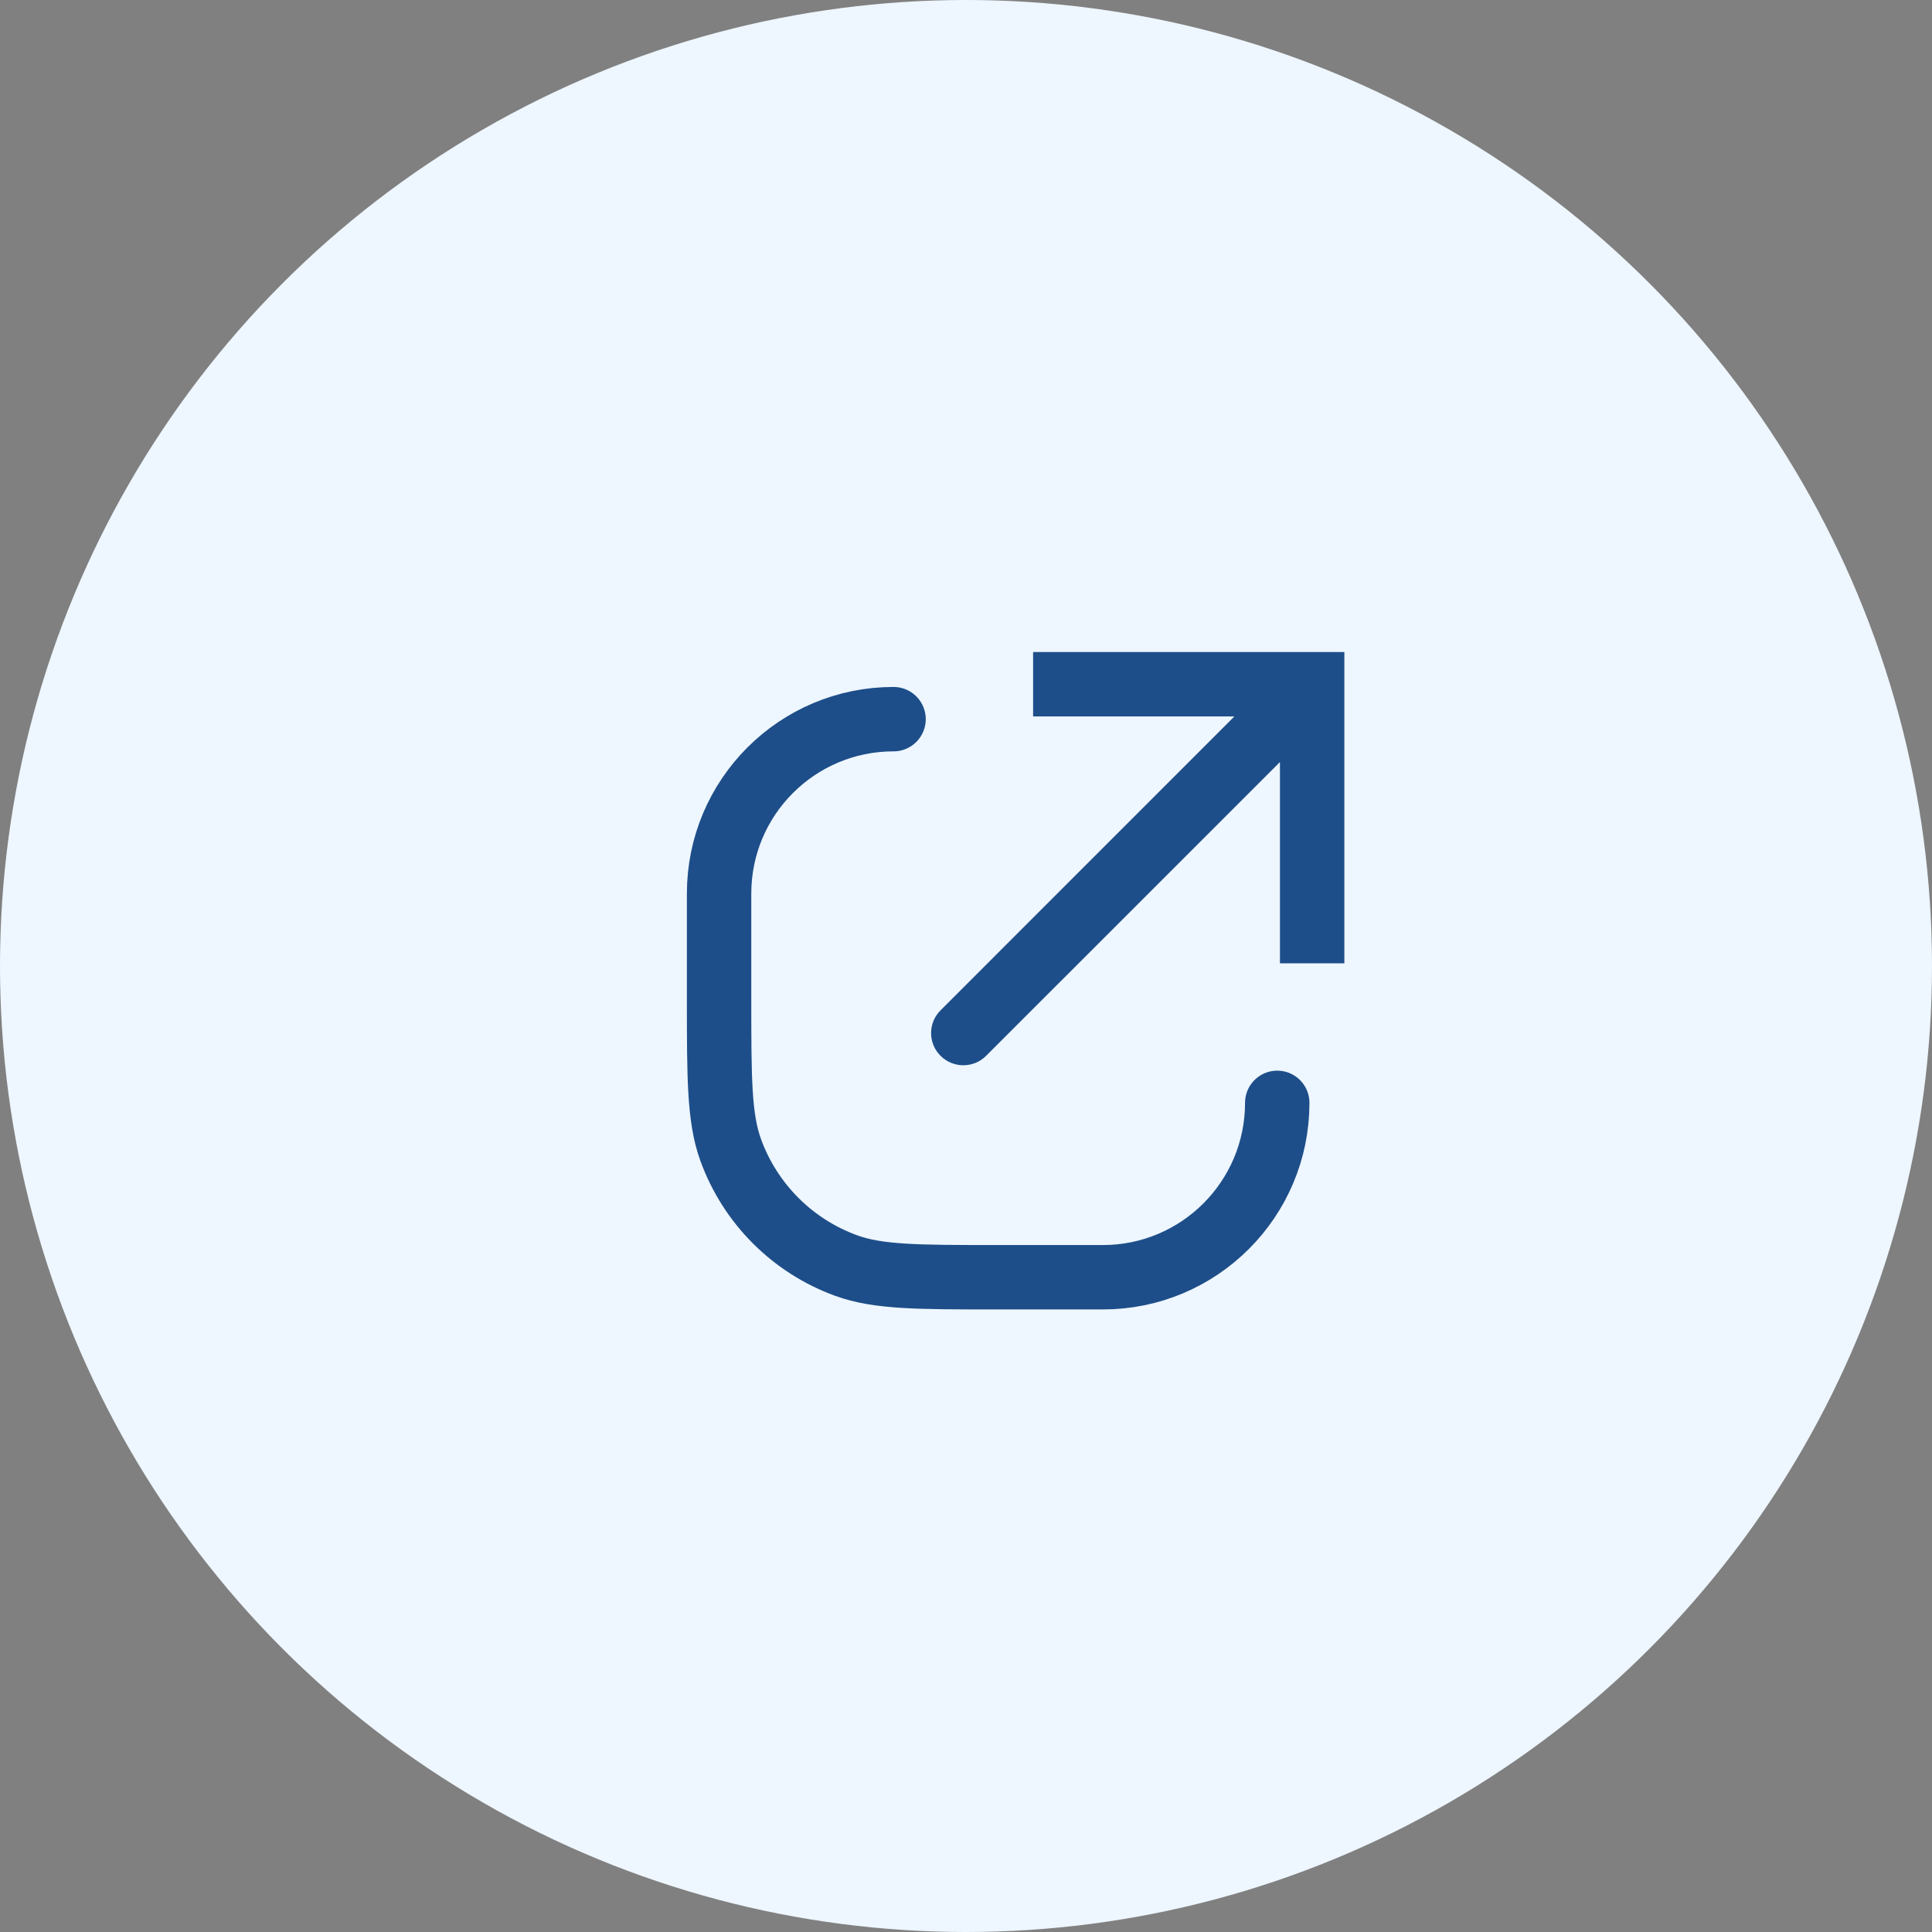 <svg width="30" height="30" viewBox="0 0 30 30" fill="none" xmlns="http://www.w3.org/2000/svg">
<rect x="0" y="0" width="30" height="30" fill="#808080" stroke="none"/>
<circle cx="15" cy="15" r="15" fill="#EEF6FF"/>
<path d="M20.375 10.625V10.125H20.875V10.625H20.375ZM15.312 16.395C15.117 16.59 14.8 16.59 14.605 16.395C14.409 16.2 14.409 15.883 14.605 15.688L15.312 16.395ZM19.875 14.958V10.625H20.875V14.958H19.875ZM20.375 11.125H16.042V10.125H20.375V11.125ZM20.729 10.979L15.312 16.395L14.605 15.688L20.021 10.271L20.729 10.979Z" fill="#1D4E89"/>
<path d="M19.833 17.125V17.125C19.833 18.621 18.62 19.833 17.125 19.833H15.5C14.258 19.833 13.637 19.833 13.14 19.652C12.307 19.349 11.651 18.693 11.347 17.859C11.166 17.362 11.166 16.741 11.166 15.5V13.875C11.166 12.379 12.379 11.167 13.875 11.167V11.167" stroke="#1D4E89" stroke-linecap="round"/>
</svg>
